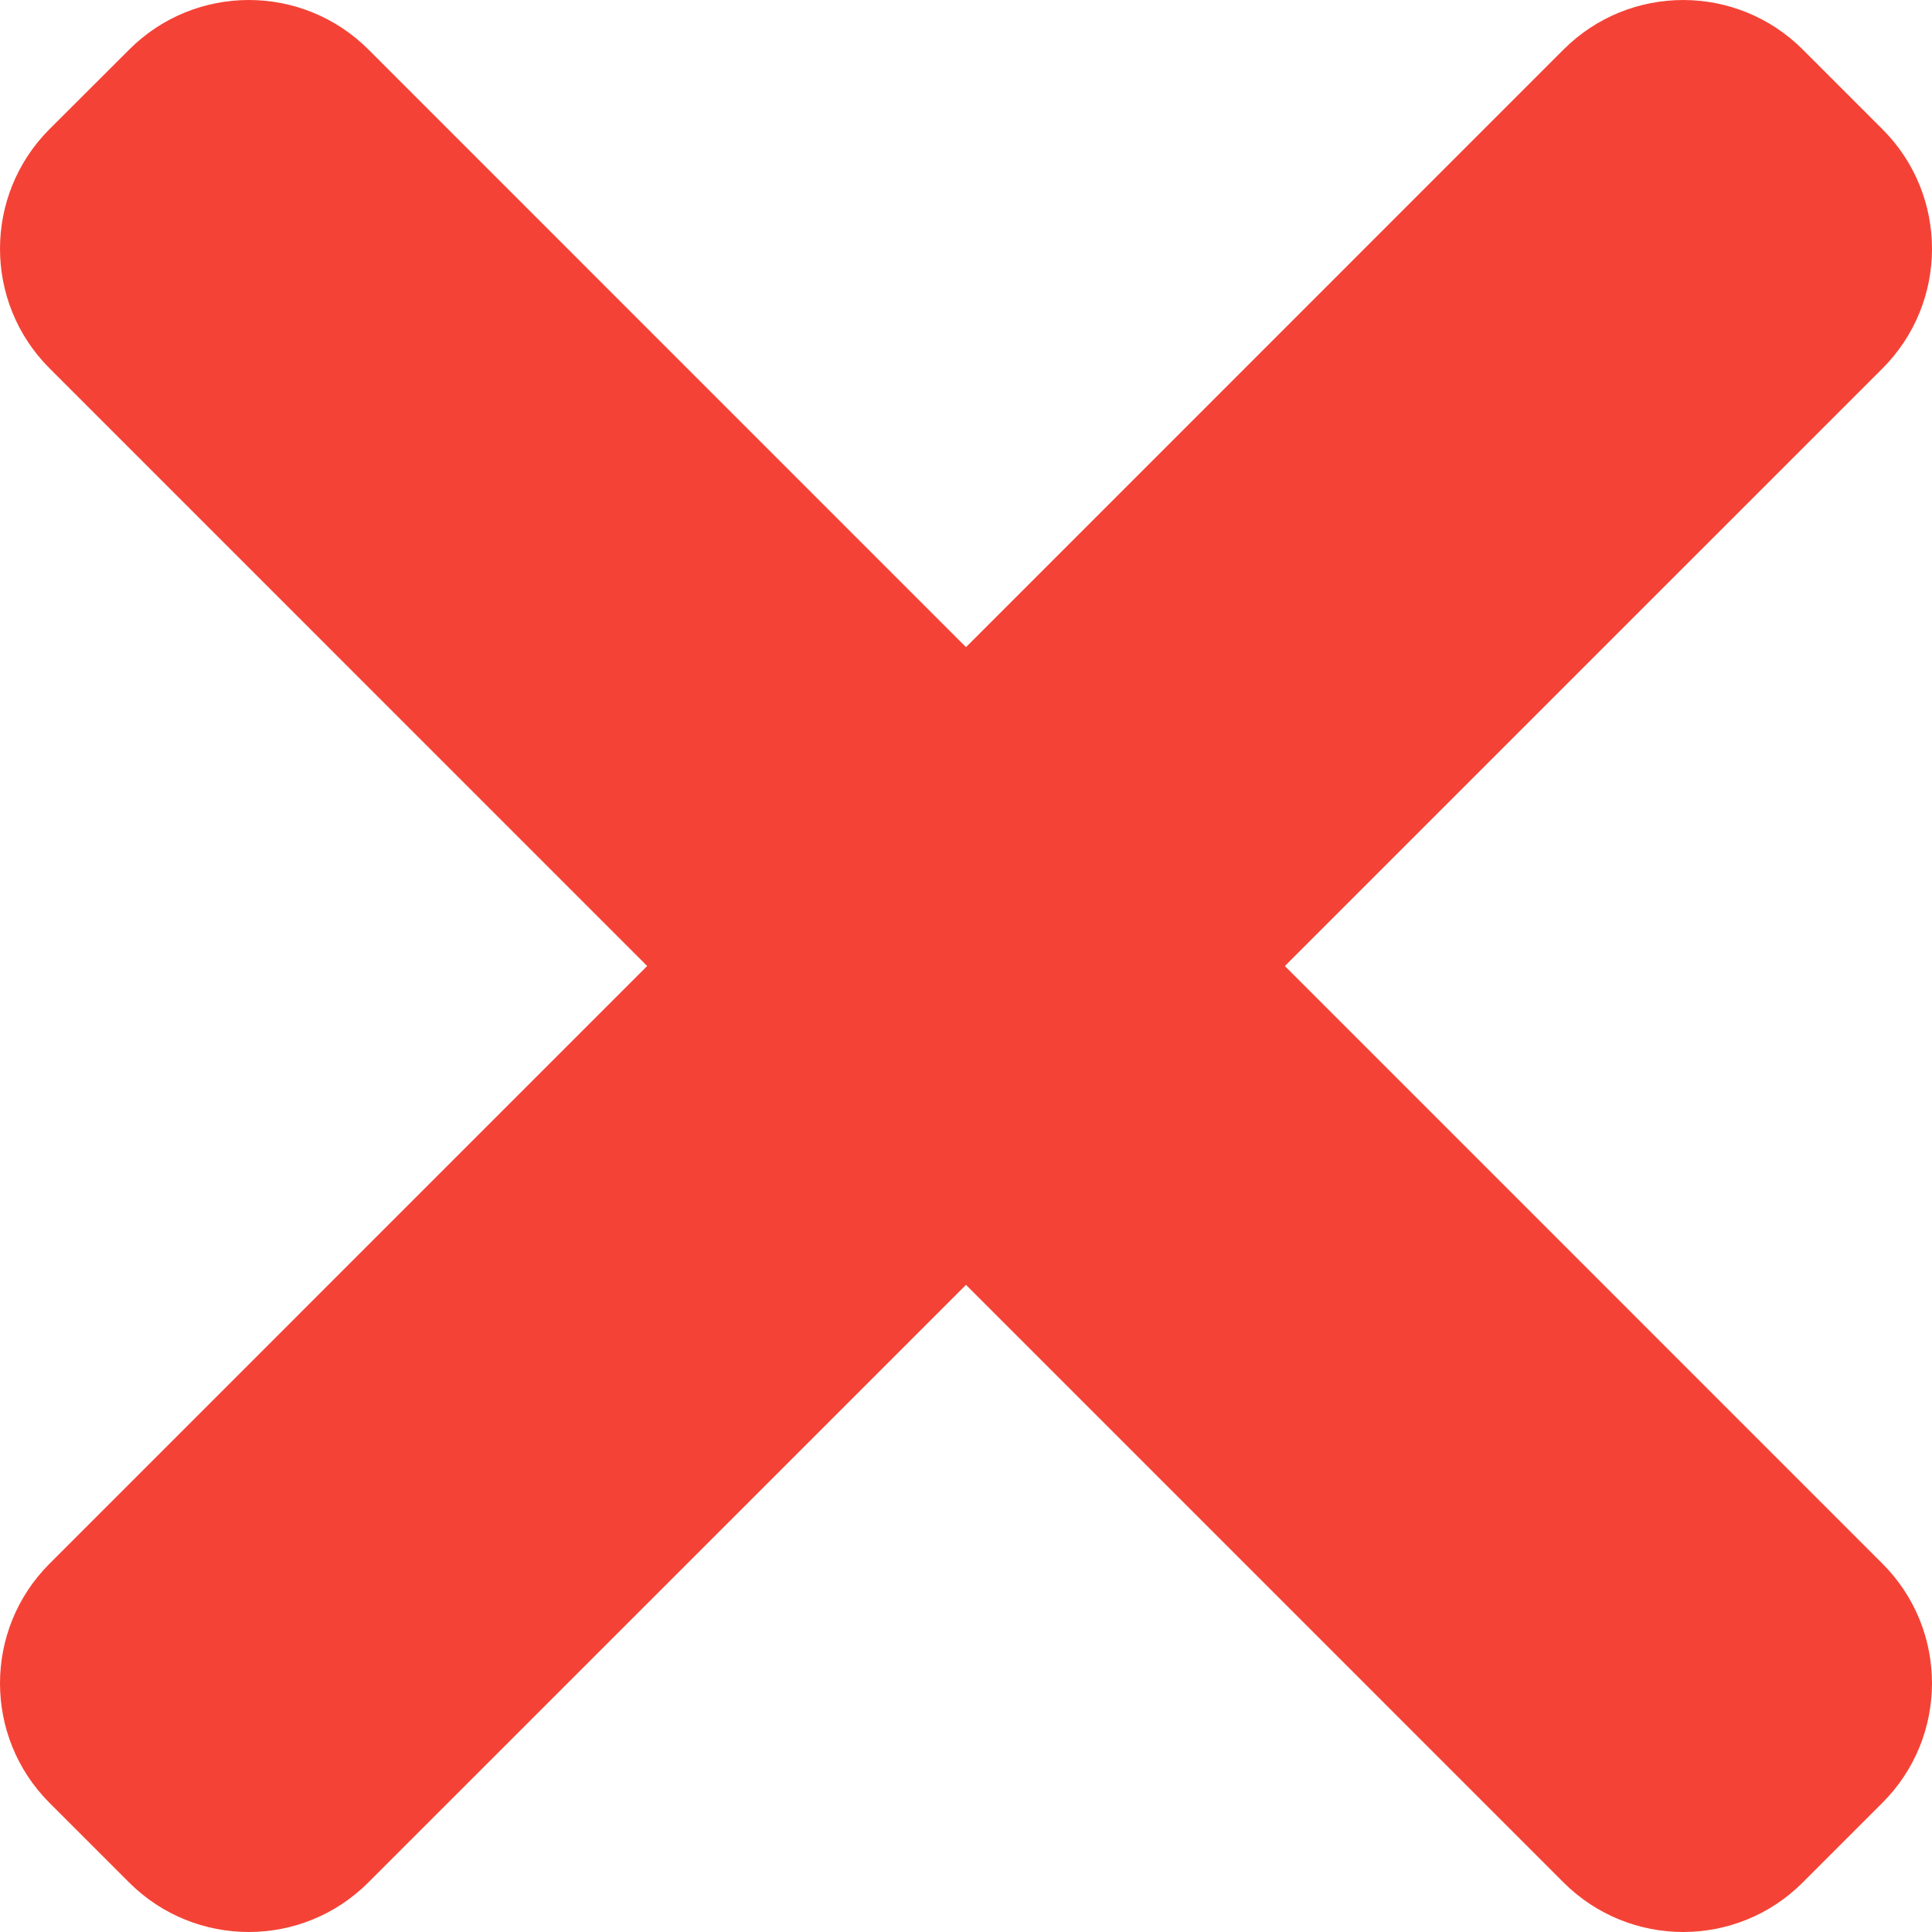 <?xml version="1.0" encoding="UTF-8"?>
<svg width="13px" height="13px" viewBox="0 0 13 13" version="1.1" xmlns="http://www.w3.org/2000/svg" xmlns:xlink="http://www.w3.org/1999/xlink">
    <title>close</title>
    <g id="Symbols" stroke="none" stroke-width="1" fill="none" fill-rule="evenodd">
        <g id="Close" transform="translate(-1, -1)" fill="#F44336" fill-rule="nonzero">
            <g id="close" transform="translate(1, 1)">
                <path d="M12.667,10.522 L2.479,0.333 C2.034,-0.111 1.314,-0.111 0.87,0.333 L0.333,0.869 C-0.111,1.314 -0.111,2.034 0.333,2.478 L10.521,12.667 C10.966,13.111 11.686,13.111 12.13,12.667 L12.666,12.131 C13.111,11.687 13.111,10.966 12.667,10.522 L12.667,10.522 Z" id="Path"></path>
                <path d="M10.521,0.333 L0.333,10.522 C-0.111,10.966 -0.111,11.687 0.333,12.131 L0.869,12.667 C1.314,13.111 2.034,13.111 2.478,12.667 L12.667,2.479 C13.111,2.034 13.111,1.314 12.667,0.87 L12.131,0.334 C11.686,-0.111 10.966,-0.111 10.521,0.333 Z" id="Path"></path>
            </g>
        </g>
    </g>
</svg>